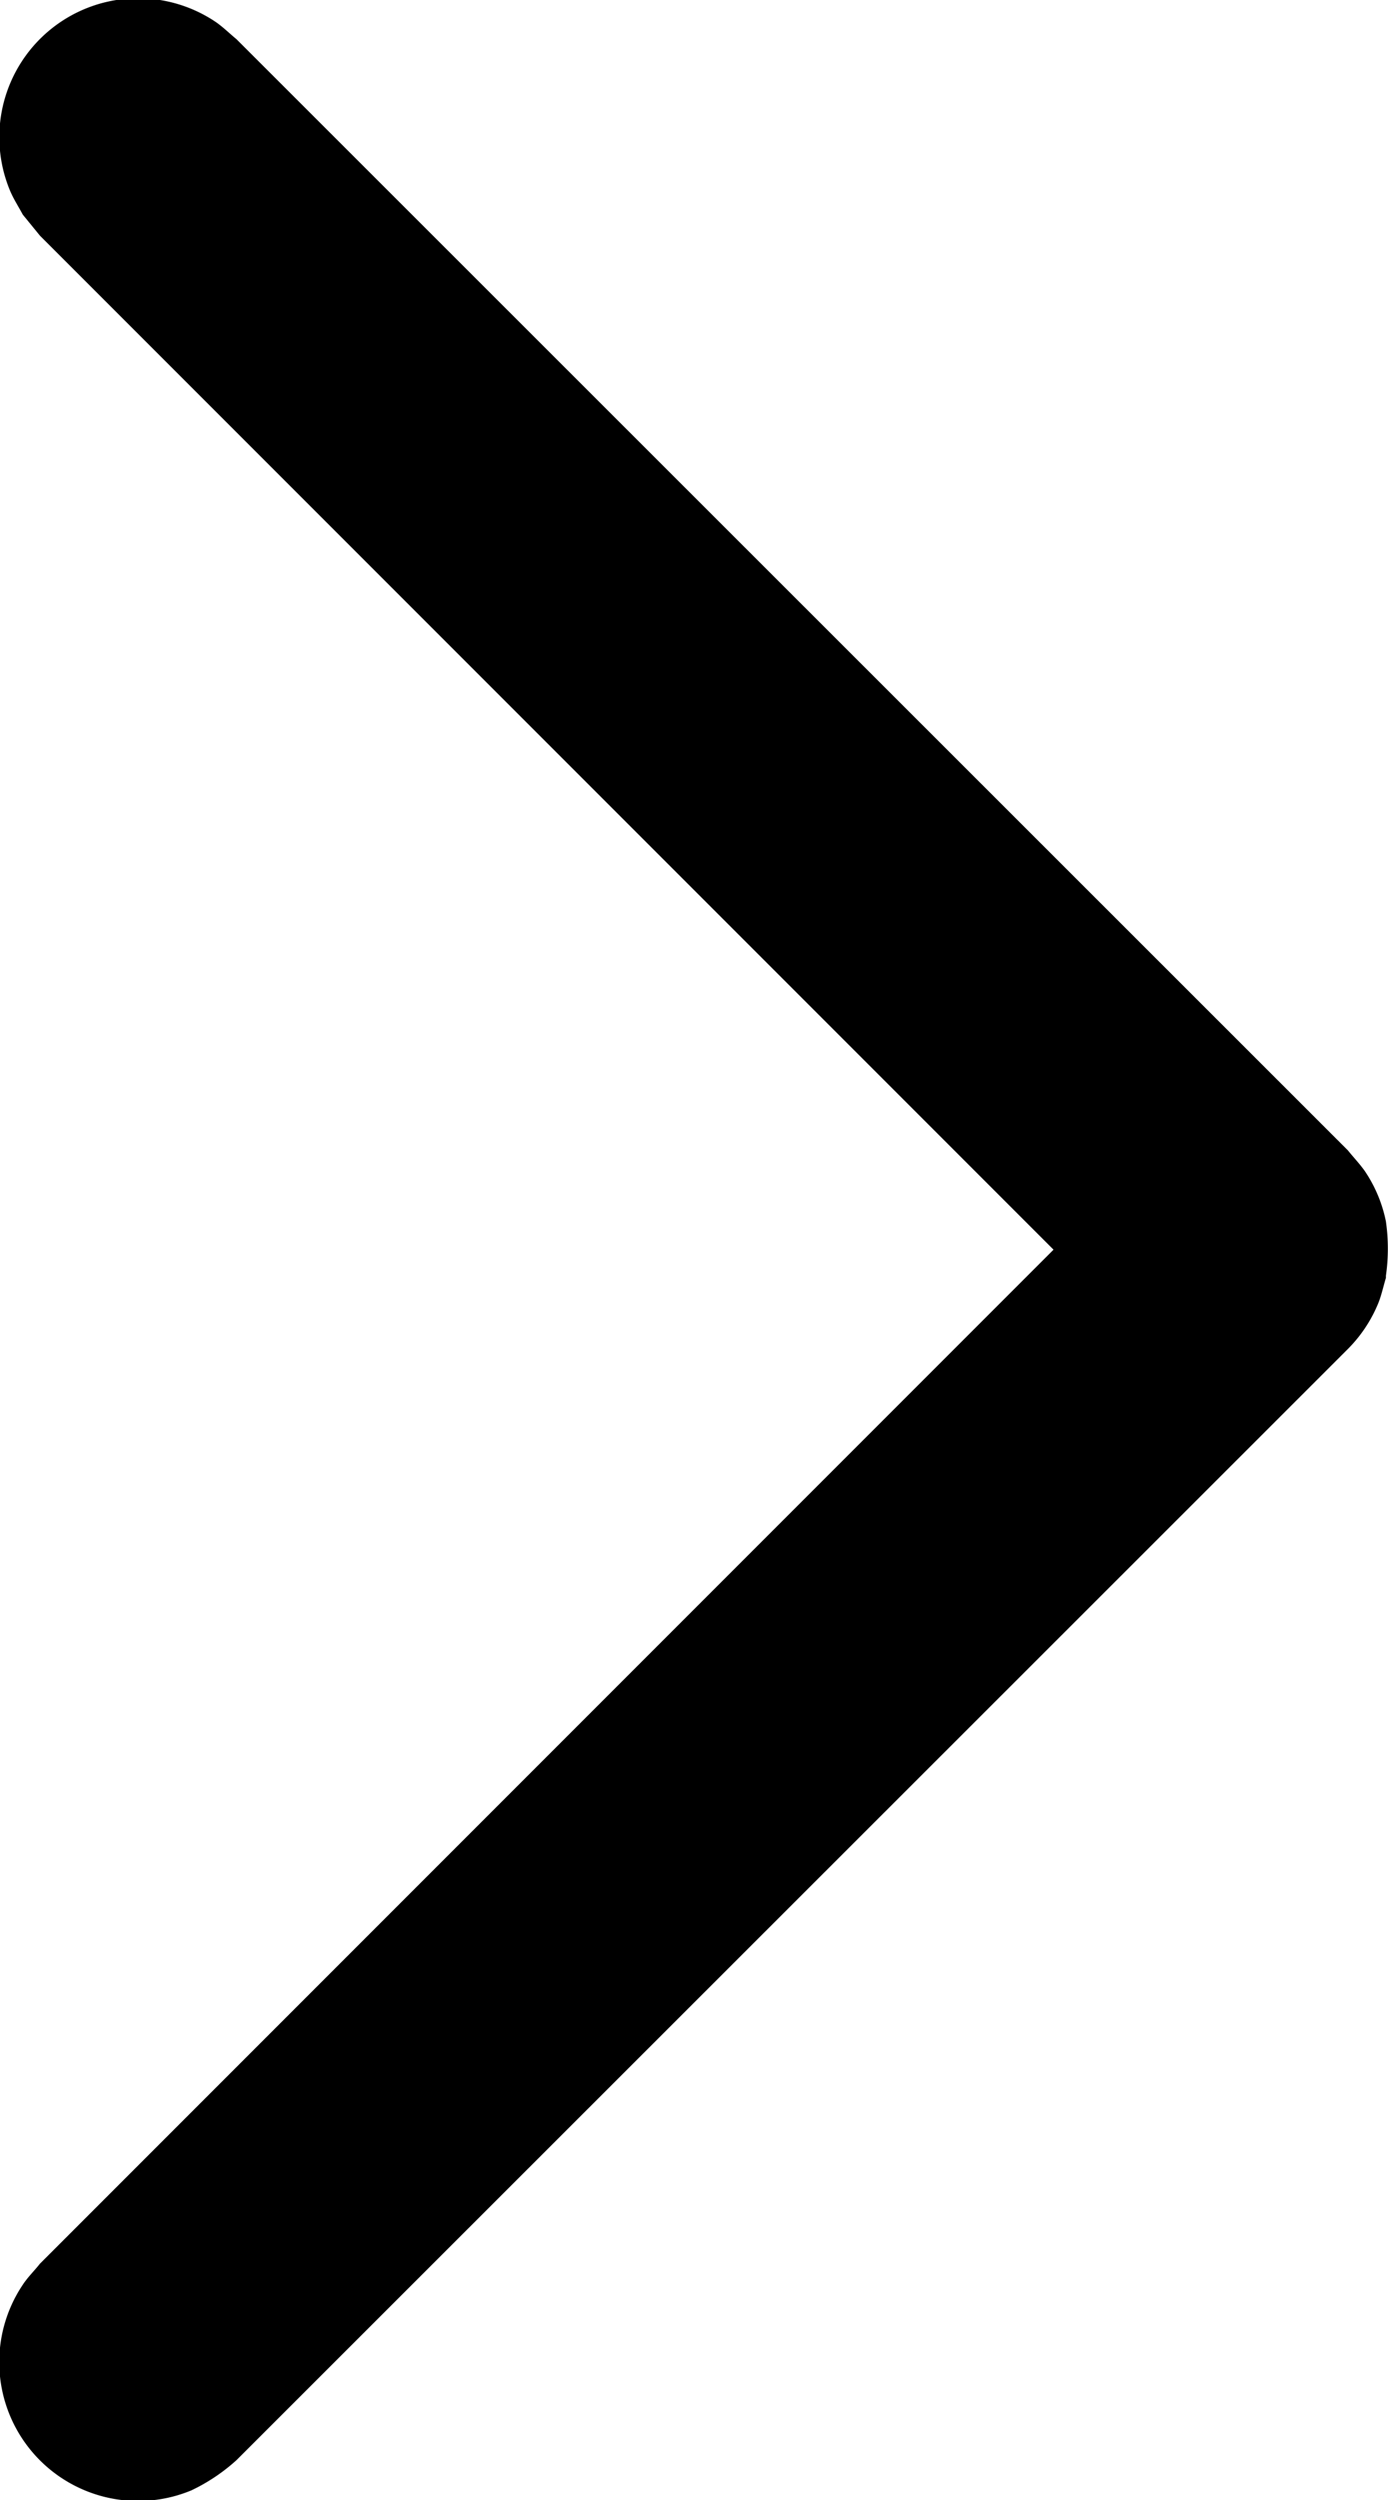 <svg xmlns="http://www.w3.org/2000/svg" width="9.997" height="18" viewBox="0 0 9.997 18">
    <path id="Path_4" data-name="Path 4" d="M20.984,16.2c-.019.062-.032.127-.057.187a1.007,1.007,0,0,1-.217.325l-8.005,8a1.341,1.341,0,0,1-.324.217,1,1,0,0,1-1.215-1.48c.036-.055.083-.1.124-.152l7.3-7.3-7.3-7.3-.124-.152c-.031-.058-.067-.113-.092-.173a1,1,0,0,1,1.48-1.215c.054.037.1.083.151.125l8.005,8c.041.051.088.1.124.152a1,1,0,0,1,.15.36,1.384,1.384,0,0,1,0,.391Z" transform="translate(-11.002 -7)" />
</svg>
  